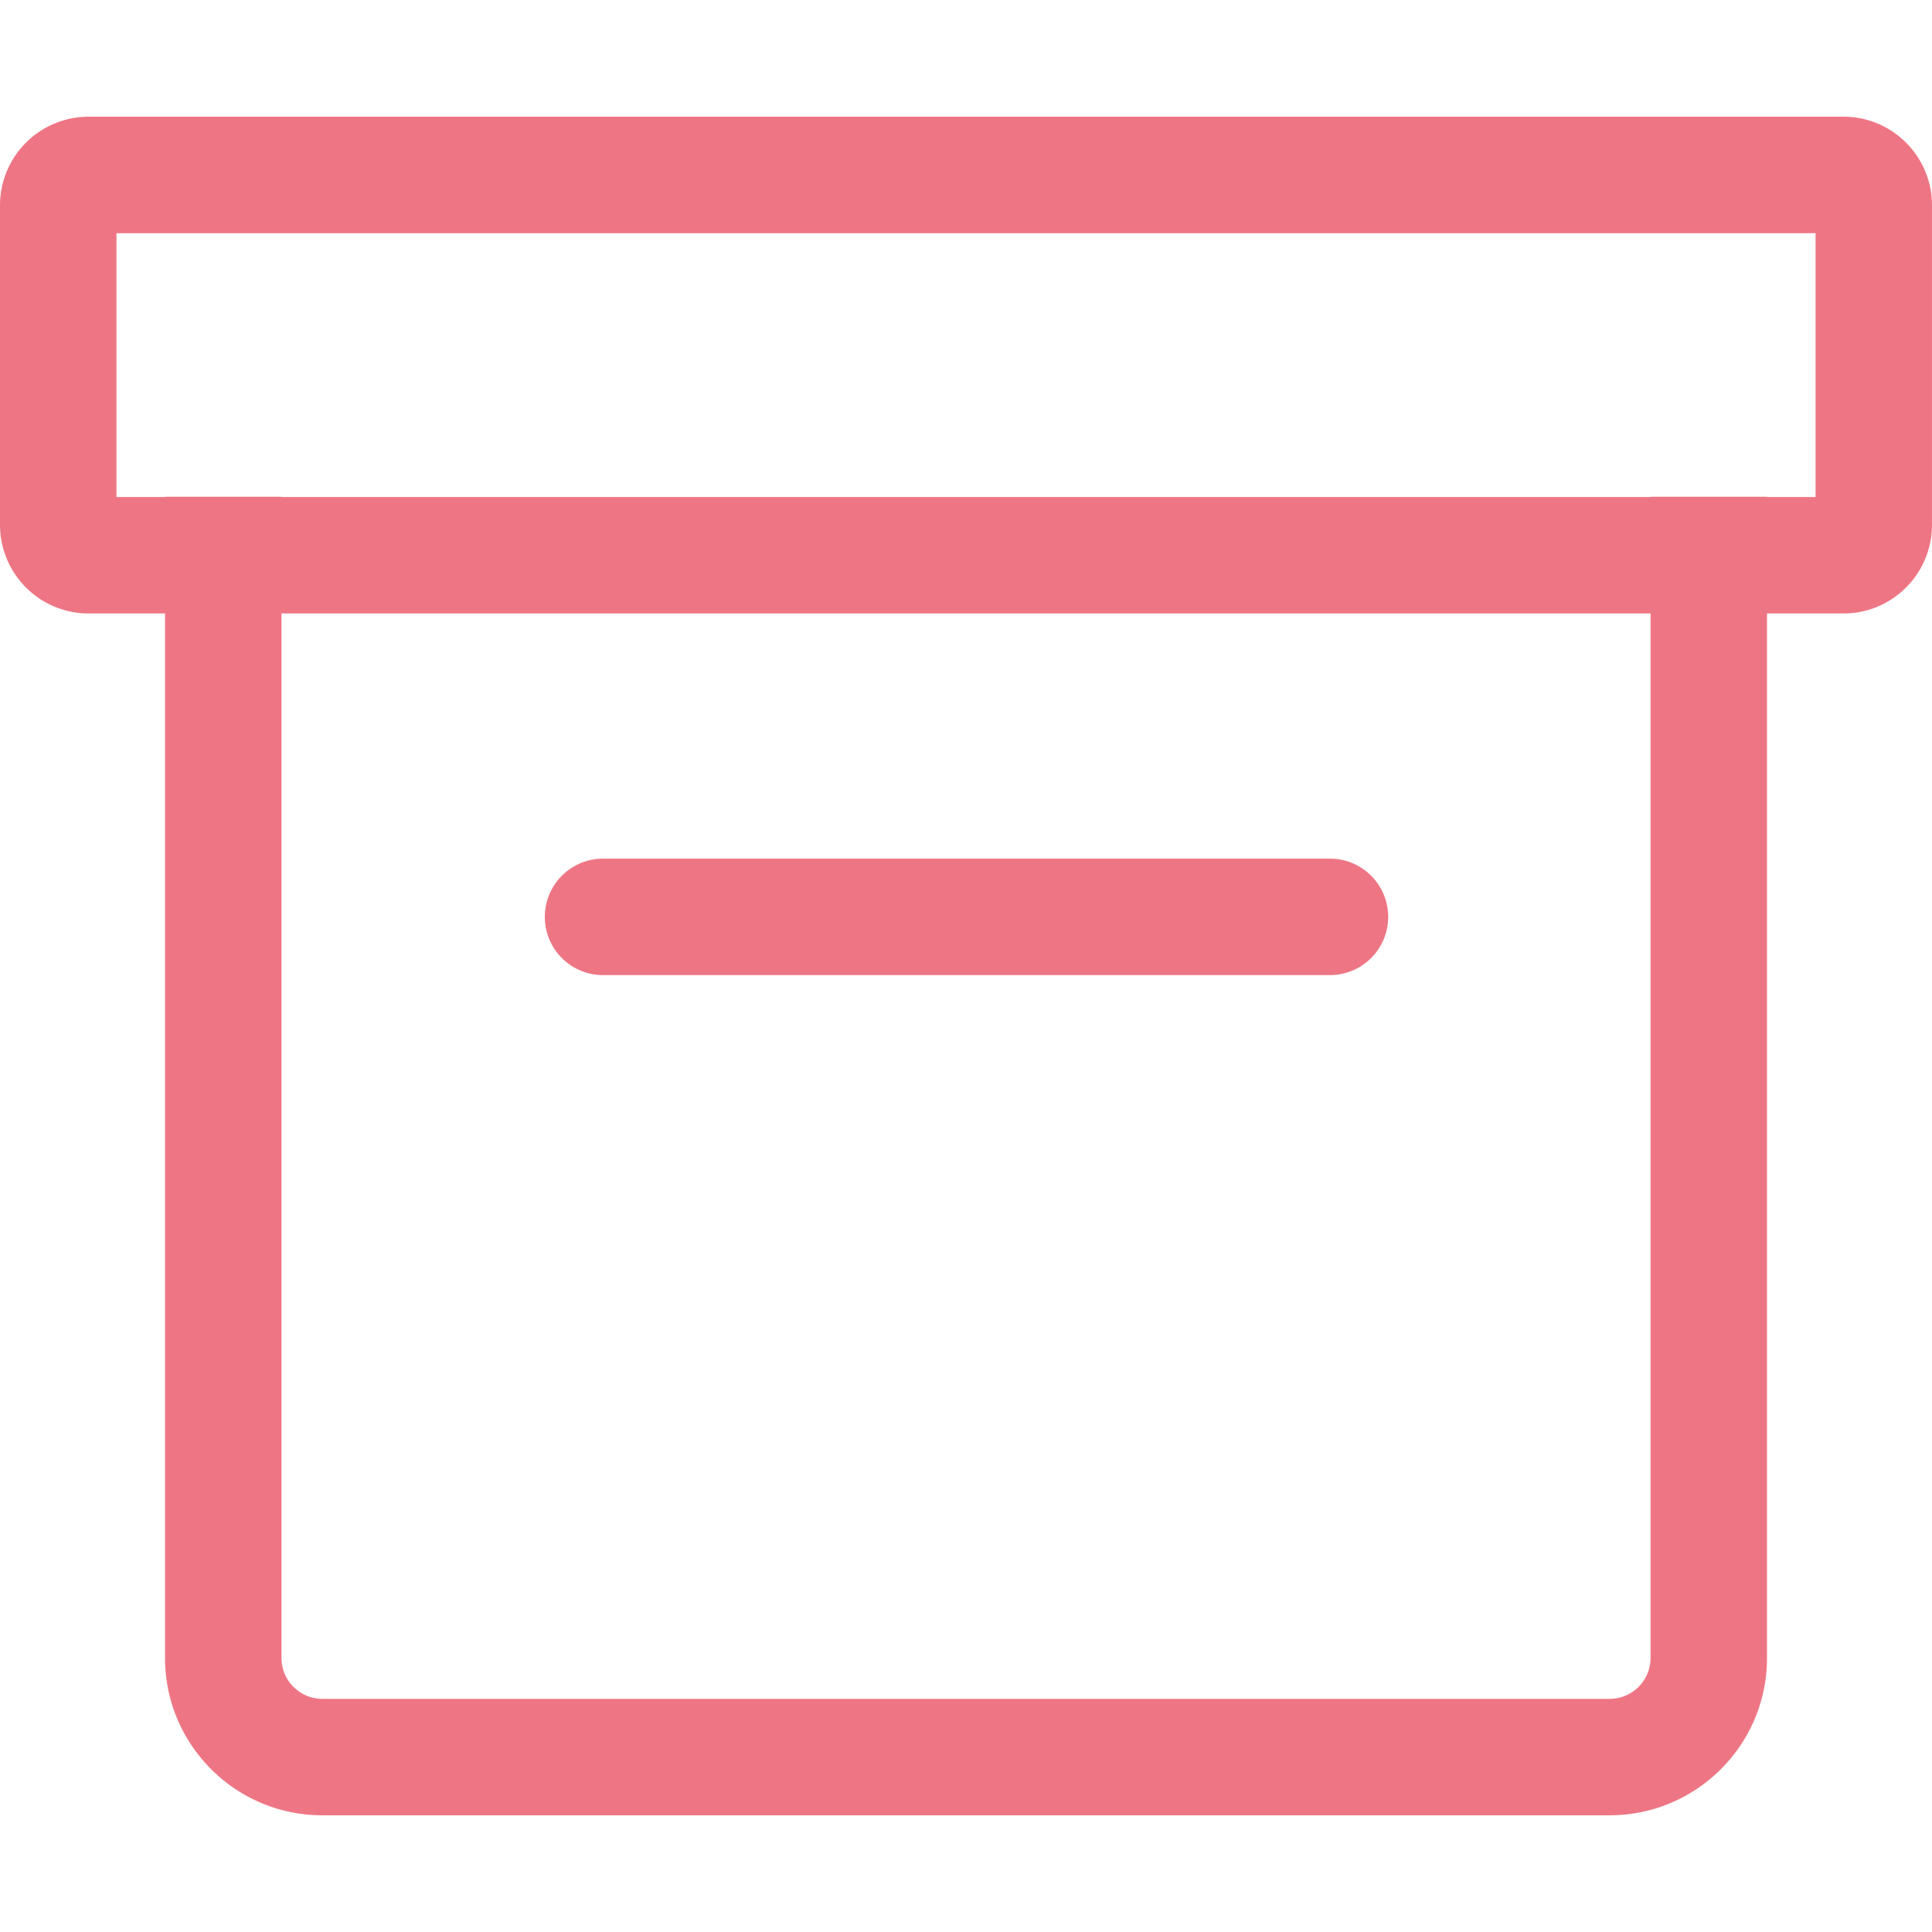 <?xml version="1.0" standalone="no"?><!DOCTYPE svg PUBLIC "-//W3C//DTD SVG 1.1//EN" "http://www.w3.org/Graphics/SVG/1.1/DTD/svg11.dtd"><svg t="1531809418239" class="icon" style="" viewBox="0 0 1024 1024" version="1.1" xmlns="http://www.w3.org/2000/svg" p-id="6612" xmlns:xlink="http://www.w3.org/1999/xlink" width="200" height="200"><defs><style type="text/css"></style></defs><path d="M977.144 61.856H46.896A46.968 46.968 0 0 0 0 108.784v169.44a46.968 46.968 0 0 0 46.896 46.928h40.576v553.664c0 45.96 37.392 83.328 83.352 83.328h682.32c45.992 0 83.4-37.368 83.4-83.328V325.144h40.592c25.832 0 46.856-21.048 46.856-46.928v-169.44c0.008-25.864-21.024-46.92-46.848-46.92z m-102.32 816.96a21.68 21.68 0 0 1-21.672 21.608h-682.32a21.656 21.656 0 0 1-21.624-21.608V325.144h725.616v553.672z m87.456-615.392h-25.736v-0.12h-61.728v0.12H149.2v-0.12h-61.728v0.12H61.728v-139.84h900.552v139.84z" fill="#EE7684" p-id="6613"></path><path d="M319.136 516.824h385.776a30.856 30.856 0 1 0 0-61.72H319.136a30.864 30.864 0 0 0 0 61.72z" fill="#EE7684" p-id="6614"></path></svg>